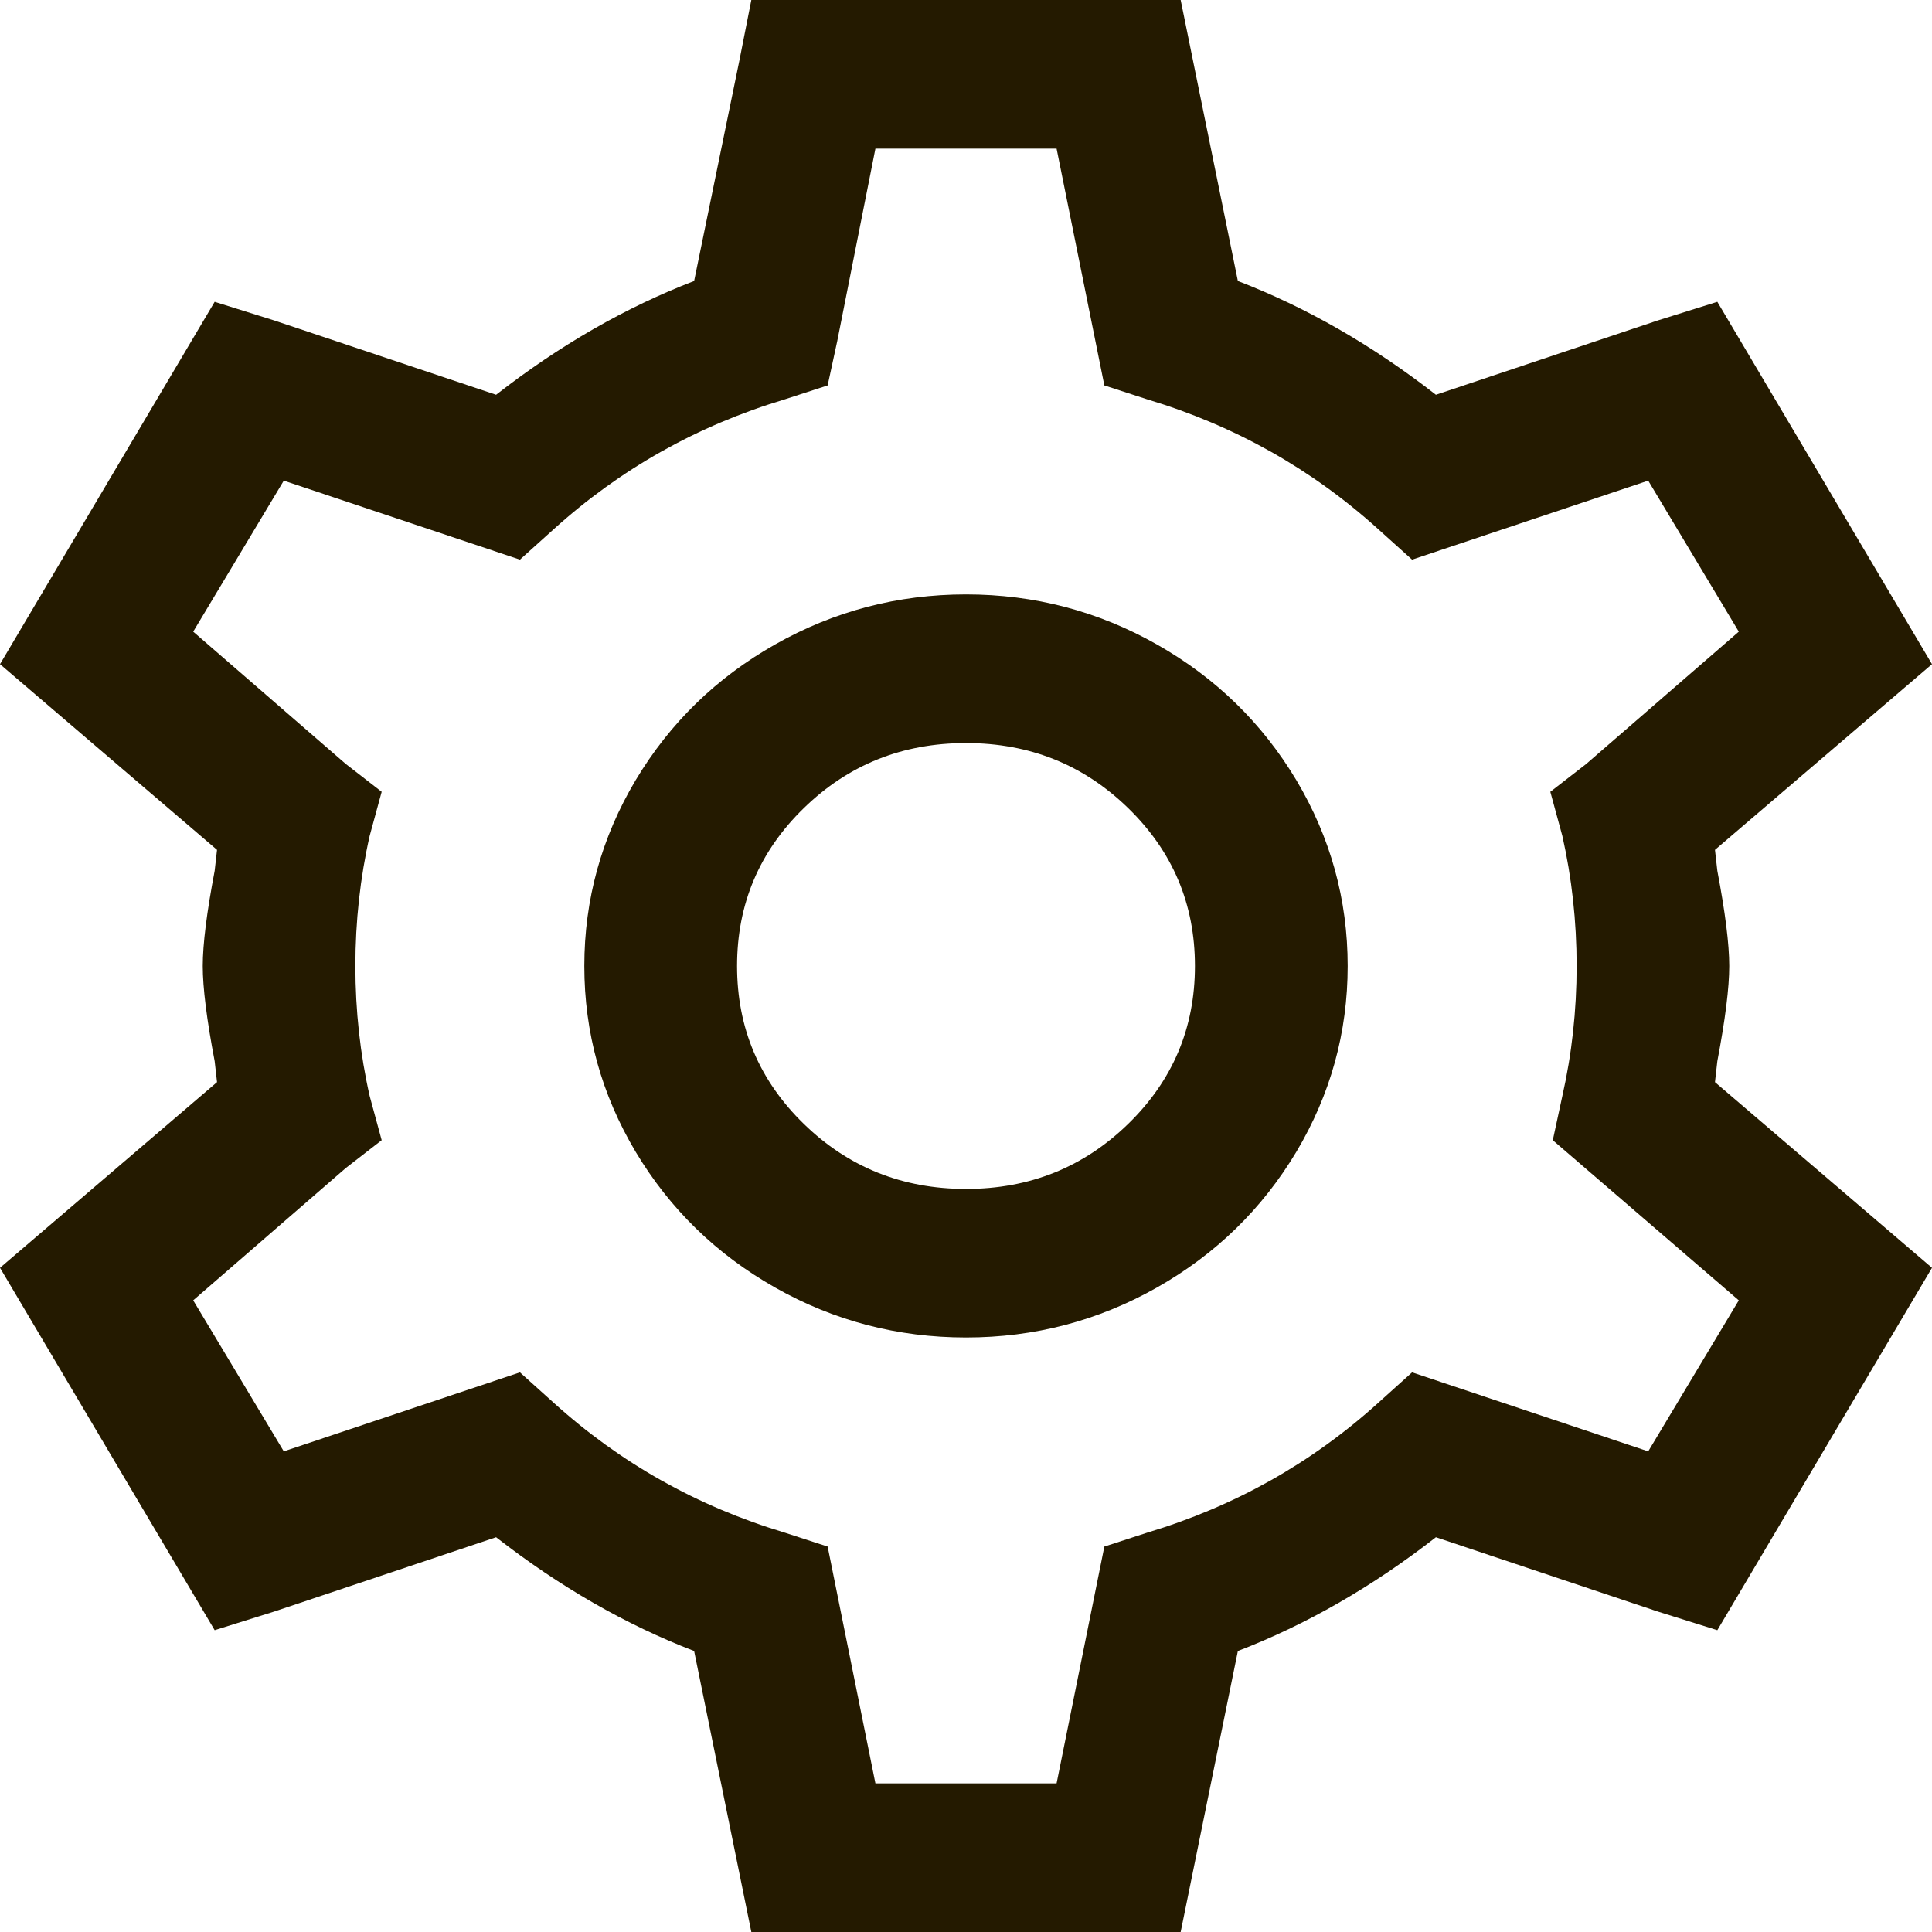 <svg width="18" height="18" viewBox="0 0 18 18" fill="none" xmlns="http://www.w3.org/2000/svg">
<path d="M7 0L6.889 0.562L6.467 2.618C5.83 2.863 5.215 3.216 4.622 3.678L2.556 2.986L2 2.812L0 6.188L2.022 7.918L2 8.113C1.926 8.502 1.889 8.798 1.889 9C1.889 9.202 1.926 9.498 2 9.887L2.022 10.082L0 11.812L2 15.188L2.556 15.014L4.622 14.322C5.215 14.784 5.83 15.137 6.467 15.382L7 18H11L11.533 15.382C12.17 15.137 12.785 14.784 13.378 14.322L15.444 15.014L16 15.188L18 11.812L15.978 10.082L16 9.887C16.074 9.498 16.111 9.202 16.111 9C16.111 8.798 16.074 8.502 16 8.113L15.978 7.918L18 6.188L16 2.812L15.444 2.986L13.378 3.678C12.785 3.216 12.17 2.863 11.533 2.618L11 0H7ZM8.156 1.385H9.844L10.289 3.591L10.689 3.721C11.504 3.966 12.222 4.37 12.844 4.933L13.156 5.214L15.356 4.478L16.2 5.885L14.778 7.118L14.444 7.377L14.556 7.788C14.644 8.178 14.689 8.582 14.689 9C14.689 9.418 14.644 9.822 14.556 10.211L14.467 10.623L16.2 12.115L15.356 13.522L13.156 12.786L12.844 13.067C12.222 13.63 11.504 14.034 10.689 14.279L10.289 14.409L9.844 16.615H8.156L7.711 14.409L7.311 14.279C6.496 14.034 5.778 13.63 5.156 13.067L4.844 12.786L2.644 13.522L1.8 12.115L3.222 10.882L3.556 10.623L3.444 10.211C3.356 9.822 3.311 9.418 3.311 9C3.311 8.582 3.356 8.178 3.444 7.788L3.556 7.377L3.222 7.118L1.8 5.885L2.644 4.478L4.844 5.214L5.156 4.933C5.778 4.37 6.496 3.966 7.311 3.721L7.711 3.591L7.8 3.18L8.156 1.385ZM9 5.538C8.363 5.538 7.77 5.694 7.222 6.004C6.674 6.314 6.241 6.736 5.922 7.269C5.604 7.803 5.444 8.38 5.444 9C5.444 9.62 5.604 10.197 5.922 10.731C6.241 11.264 6.674 11.686 7.222 11.996C7.77 12.306 8.363 12.461 9 12.461C9.637 12.461 10.23 12.306 10.778 11.996C11.326 11.686 11.759 11.264 12.078 10.731C12.396 10.197 12.556 9.62 12.556 9C12.556 8.38 12.396 7.803 12.078 7.269C11.759 6.736 11.326 6.314 10.778 6.004C10.23 5.694 9.637 5.538 9 5.538ZM9 6.923C9.593 6.923 10.096 7.125 10.511 7.529C10.926 7.933 11.133 8.423 11.133 9C11.133 9.577 10.926 10.067 10.511 10.471C10.096 10.875 9.593 11.077 9 11.077C8.407 11.077 7.904 10.875 7.489 10.471C7.074 10.067 6.867 9.577 6.867 9C6.867 8.423 7.074 7.933 7.489 7.529C7.904 7.125 8.407 6.923 9 6.923Z" fill="#241A00"/>
</svg>
